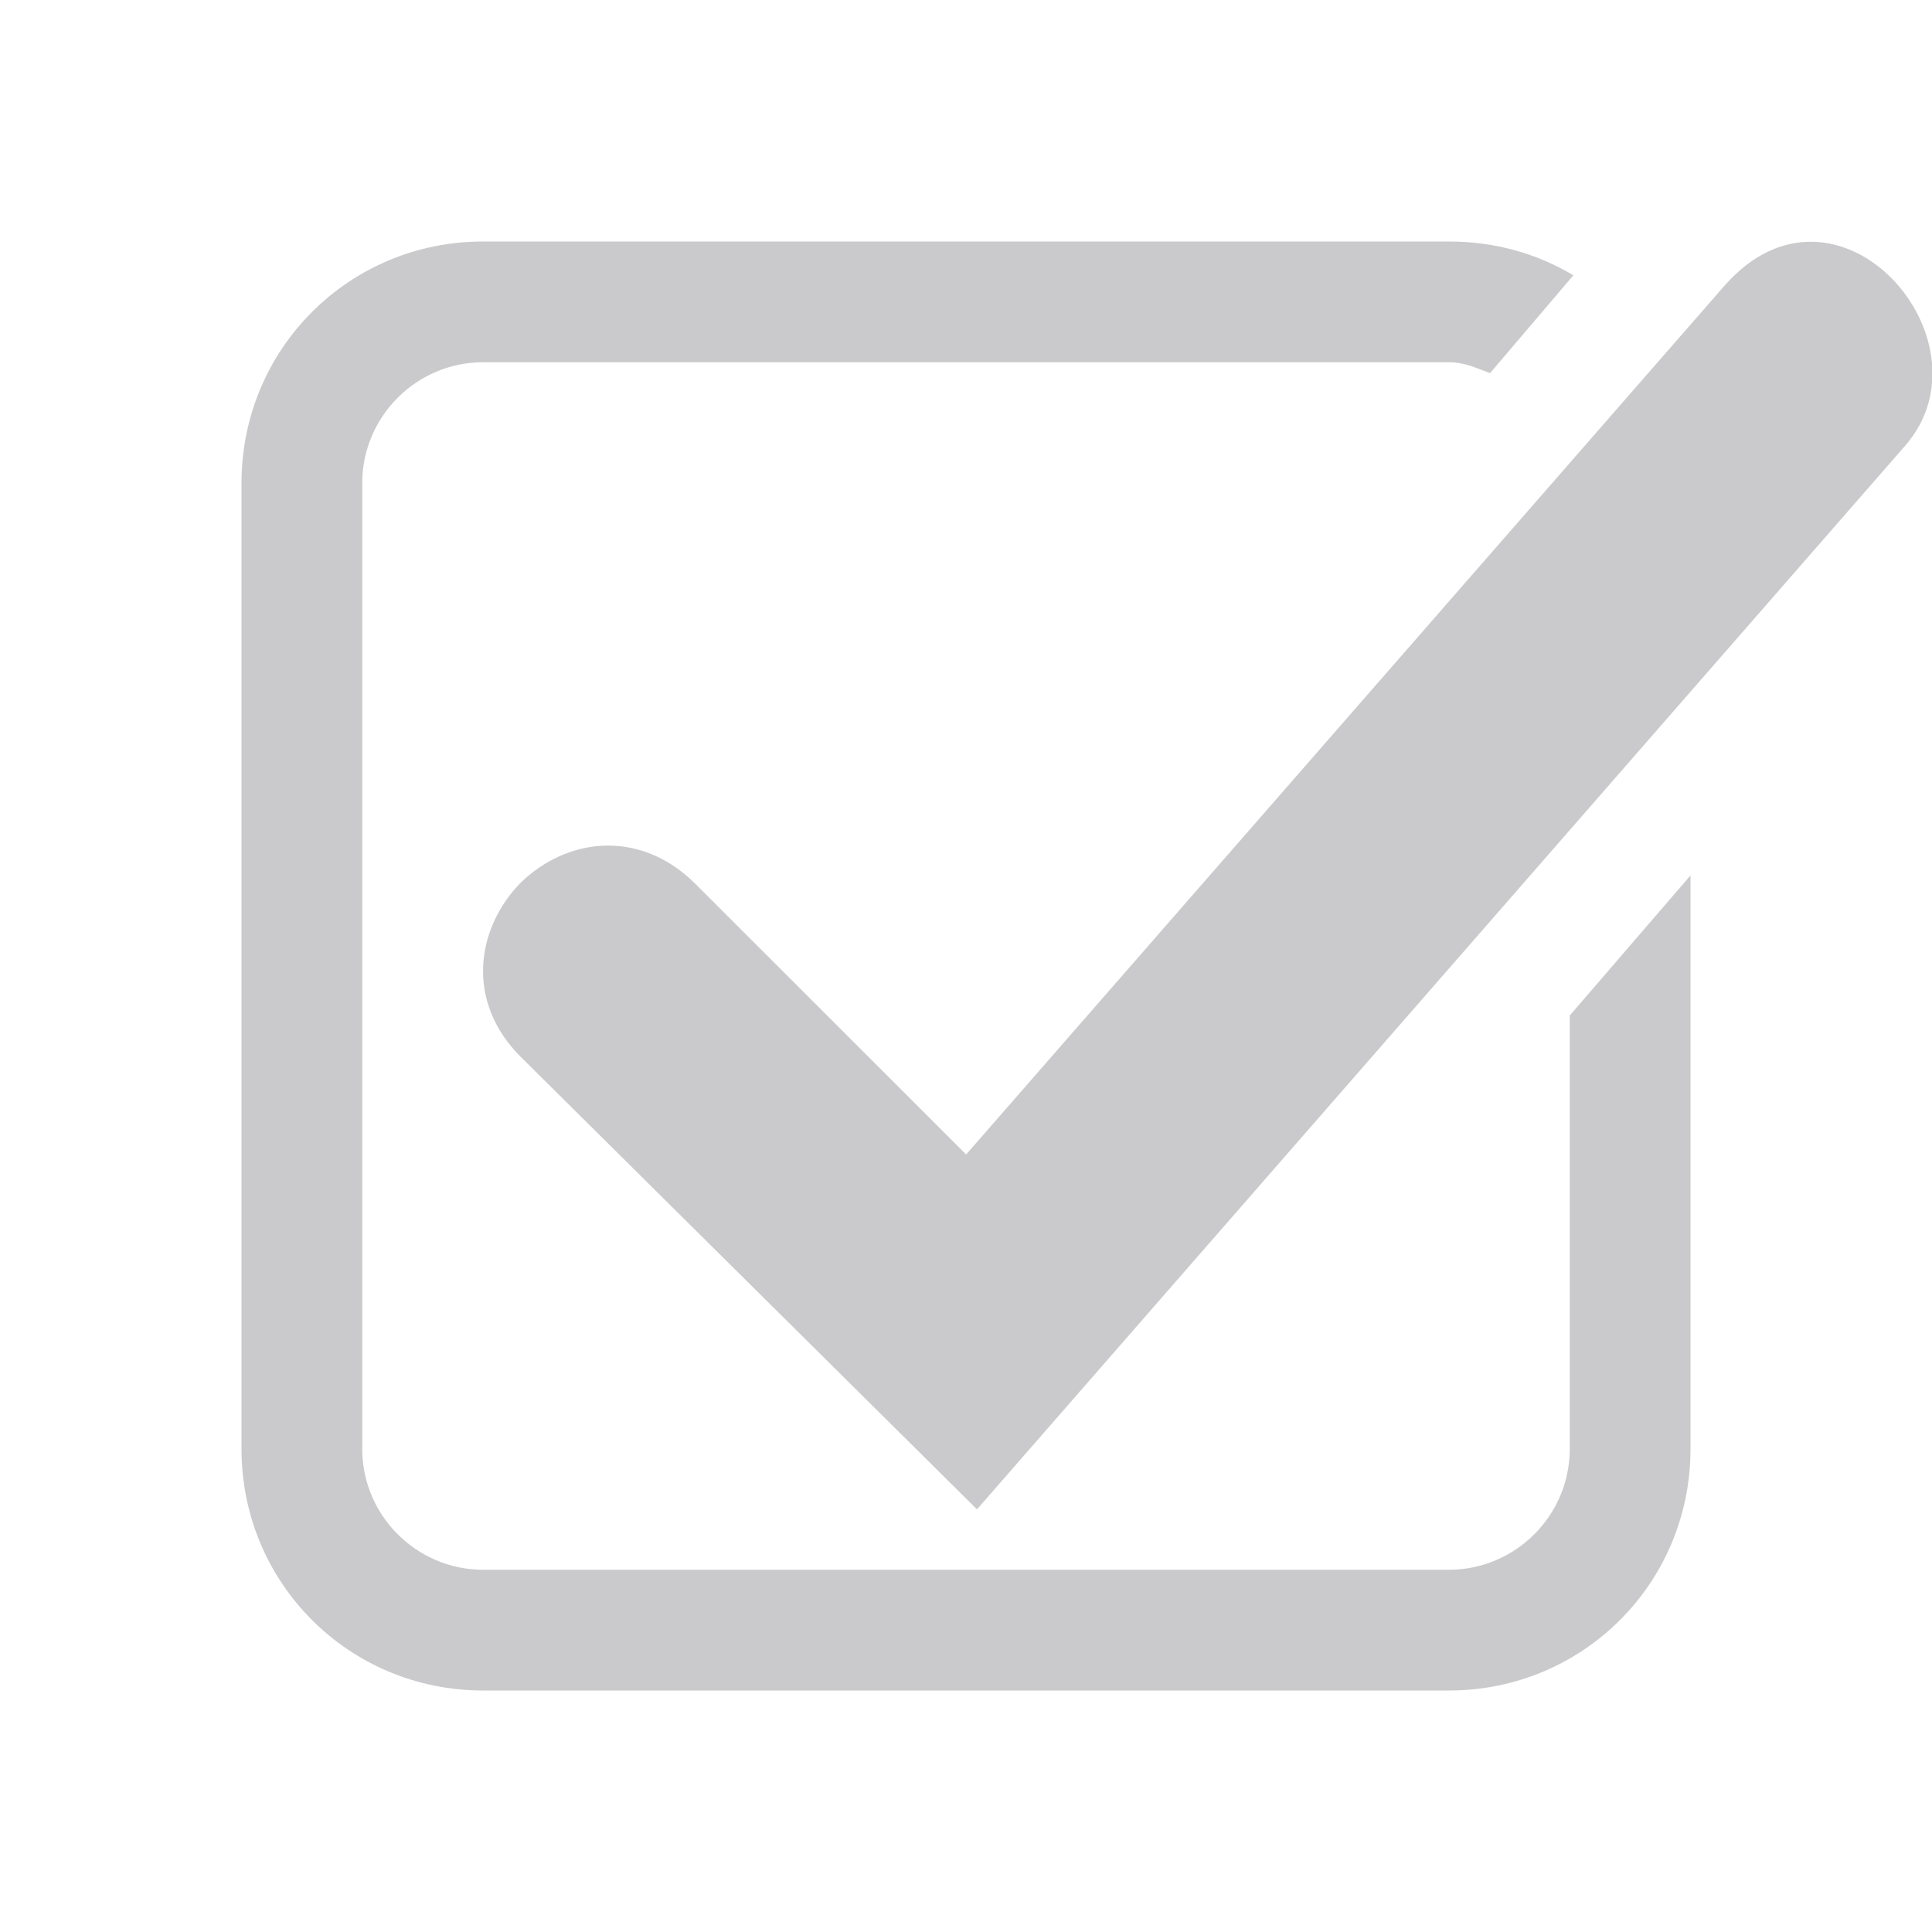 <svg xmlns="http://www.w3.org/2000/svg" width="16" height="16" version="1.1">
 <path style="fill:#CACACC" d="M 4,2 C 2.89,2 2,2.89 2,4 V 12 C 2,13.11 2.89,14 4,14 H 12 C 13.11,14 14,13.11 14,12 V 7.25 L 13,8.41 V 12 C 13,12.55 12.55,13 12,13 H 4 C 3.45,13 3,12.55 3,12 V 4 C 3,3.45 3.45,3 4,3 H 12 C 12.13,3 12.23,3.05 12.34,3.09 L 13.03,2.28 C 12.73,2.1 12.38,2 12,2 Z"/>
 <path style="fill:#CACACC" d="M 14.278,2.37 8.001,9.561 5.75,7.311 C 5.289,6.861 4.691,6.941 4.311,7.311 3.941,7.691 3.855,8.295 4.311,8.751 L 8.091,12.5 15.778,3.691 C 16.537,2.821 15.214,1.299 14.278,2.37 Z"/>
</svg>
